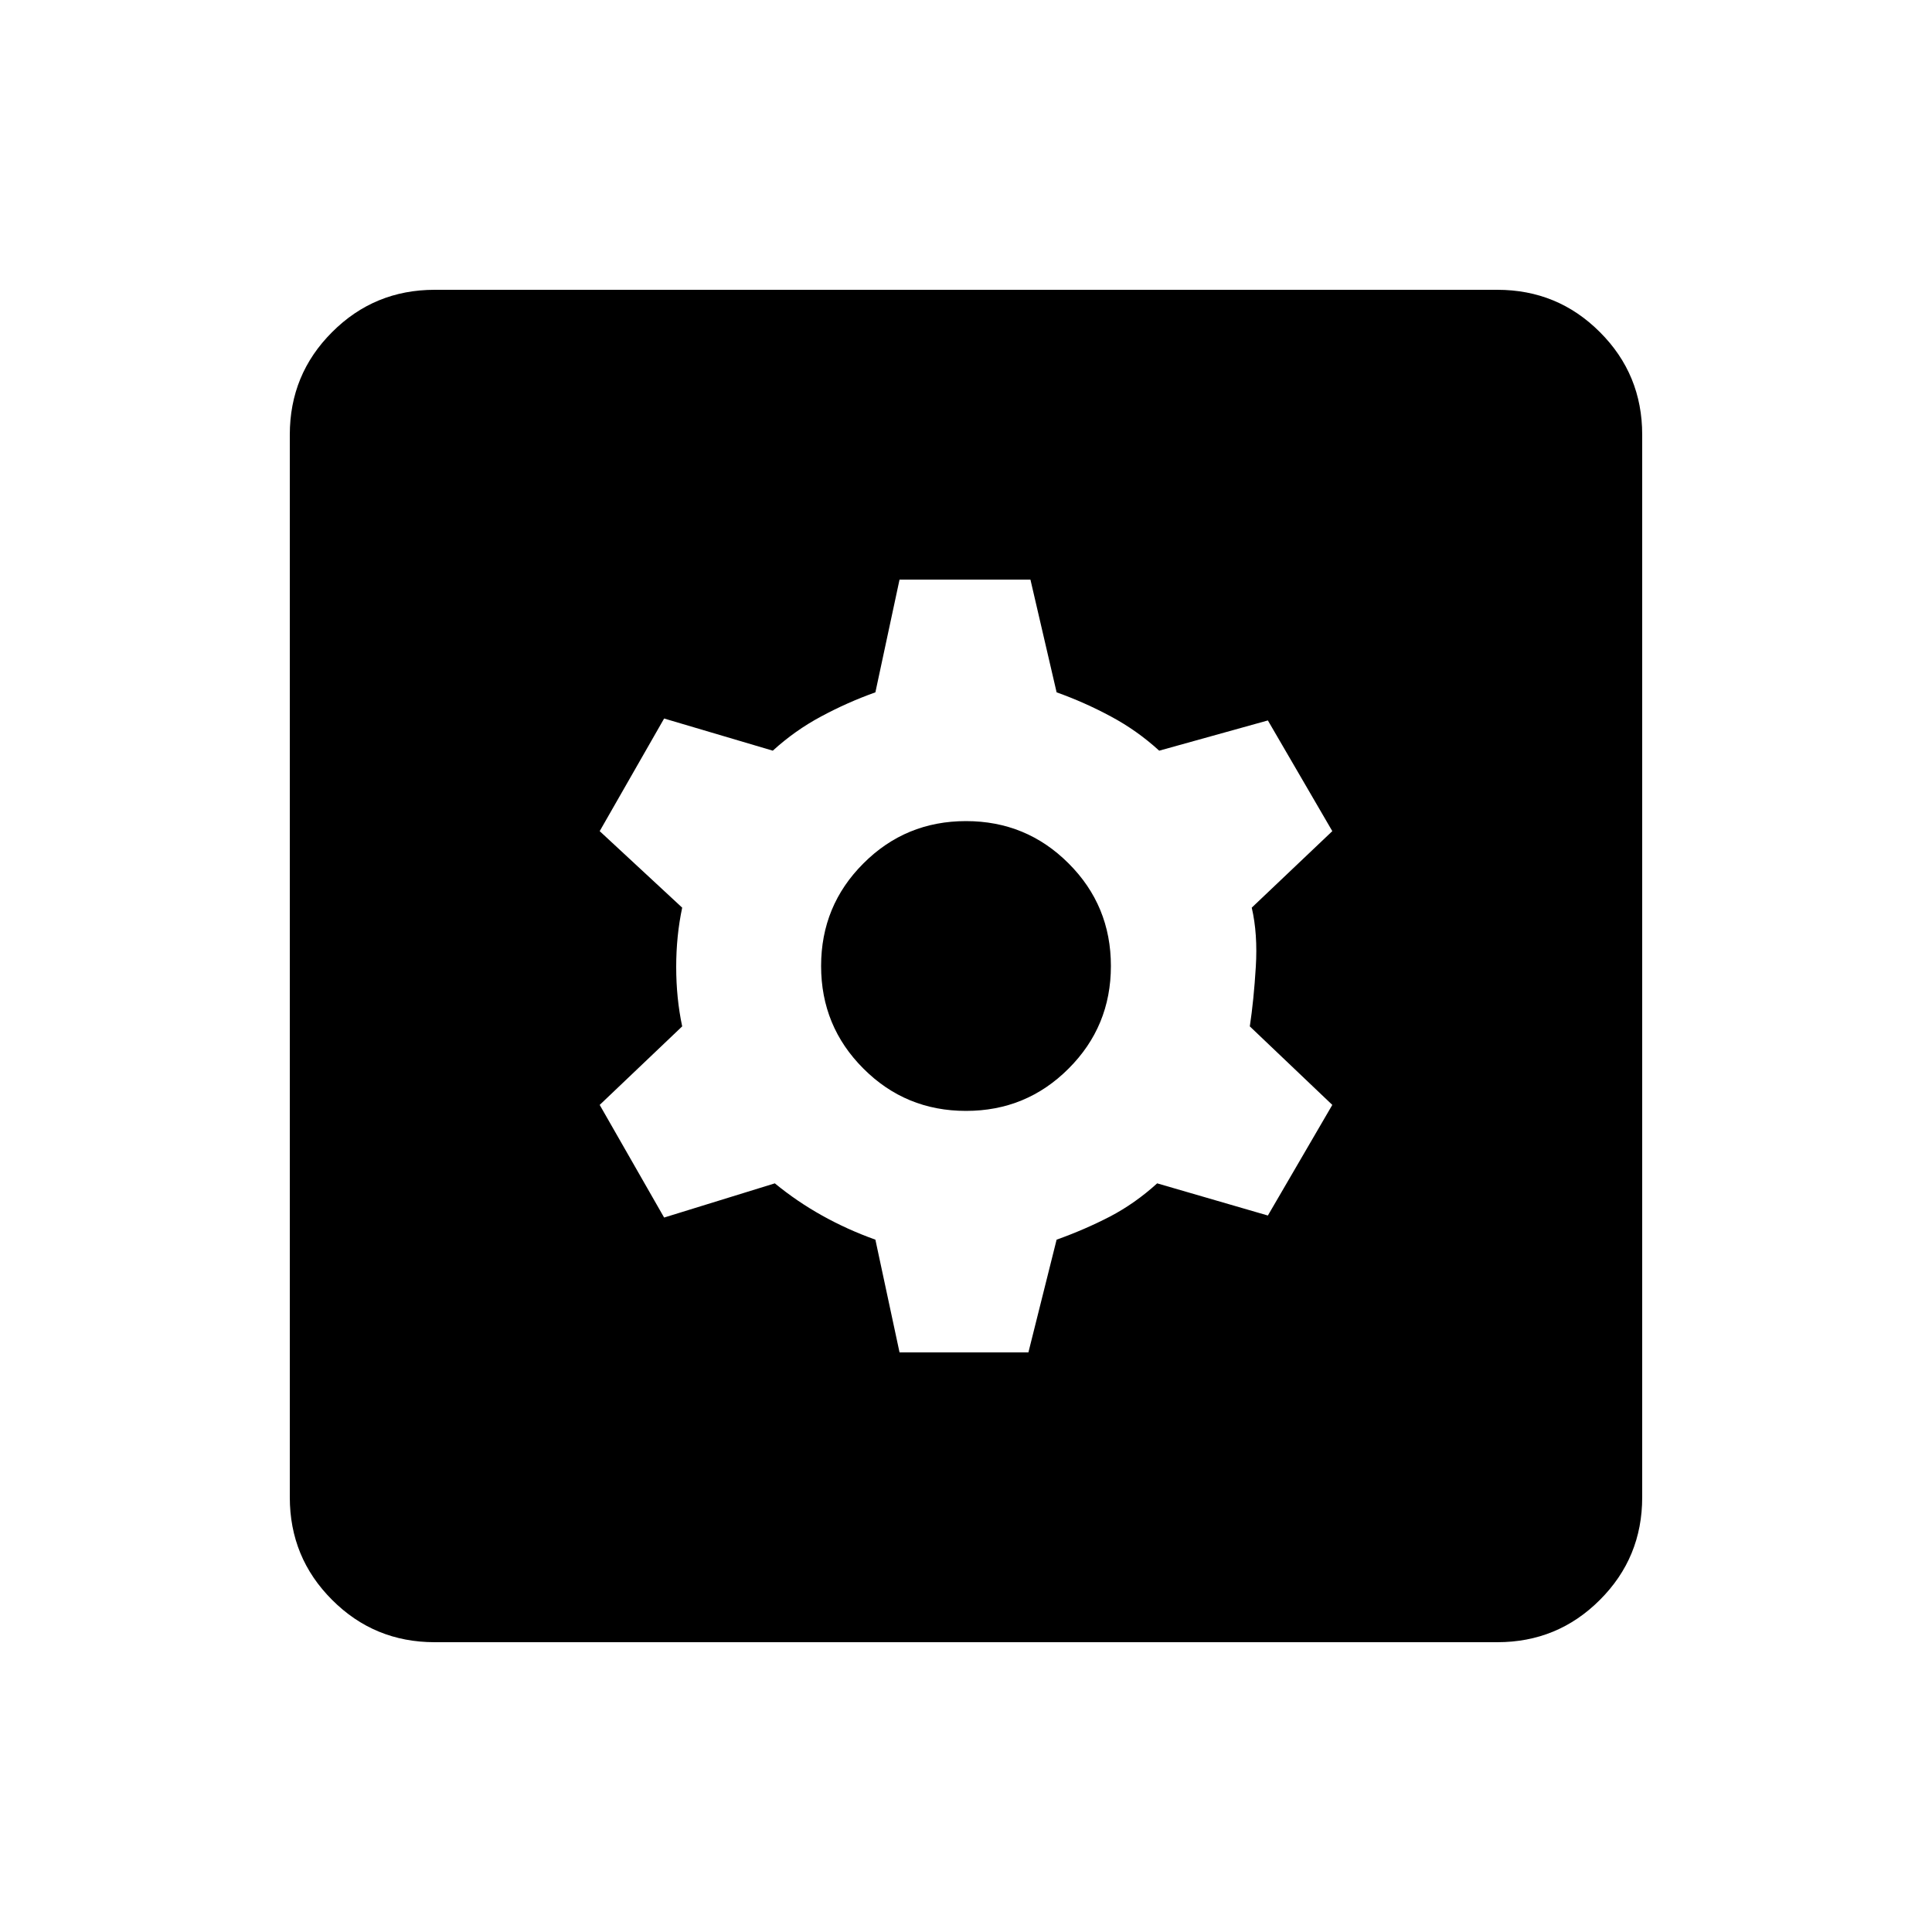 <svg xmlns="http://www.w3.org/2000/svg" viewBox="0 0 20 20"><path d="M9.312 14h1.334l.292-1.167q.291-.104.552-.239.26-.136.489-.344l1.146.333.667-1.145-.854-.813q.041-.271.062-.615.021-.343-.042-.614l.834-.792-.667-1.146L12 7.771q-.229-.209-.5-.354-.271-.146-.562-.25L10.667 6H9.312l-.25 1.167q-.291.104-.562.25-.271.145-.5.354l-1.125-.333-.667 1.166.854.792Q7 9.688 7 10.01q0 .323.062.615l-.854.813.667 1.166 1.146-.354q.229.188.489.333.261.146.552.25ZM10 11.5q-.625 0-1.062-.438Q8.5 10.625 8.5 10t.438-1.062Q9.375 8.5 10 8.5t1.062.438q.438.437.438 1.062t-.438 1.062q-.437.438-1.062.438ZM4.5 17q-.625 0-1.062-.438Q3 16.125 3 15.5v-11q0-.625.438-1.062Q3.875 3 4.5 3h11q.625 0 1.062.438Q17 3.875 17 4.5v11q0 .625-.438 1.062Q16.125 17 15.5 17Z"/></svg>

